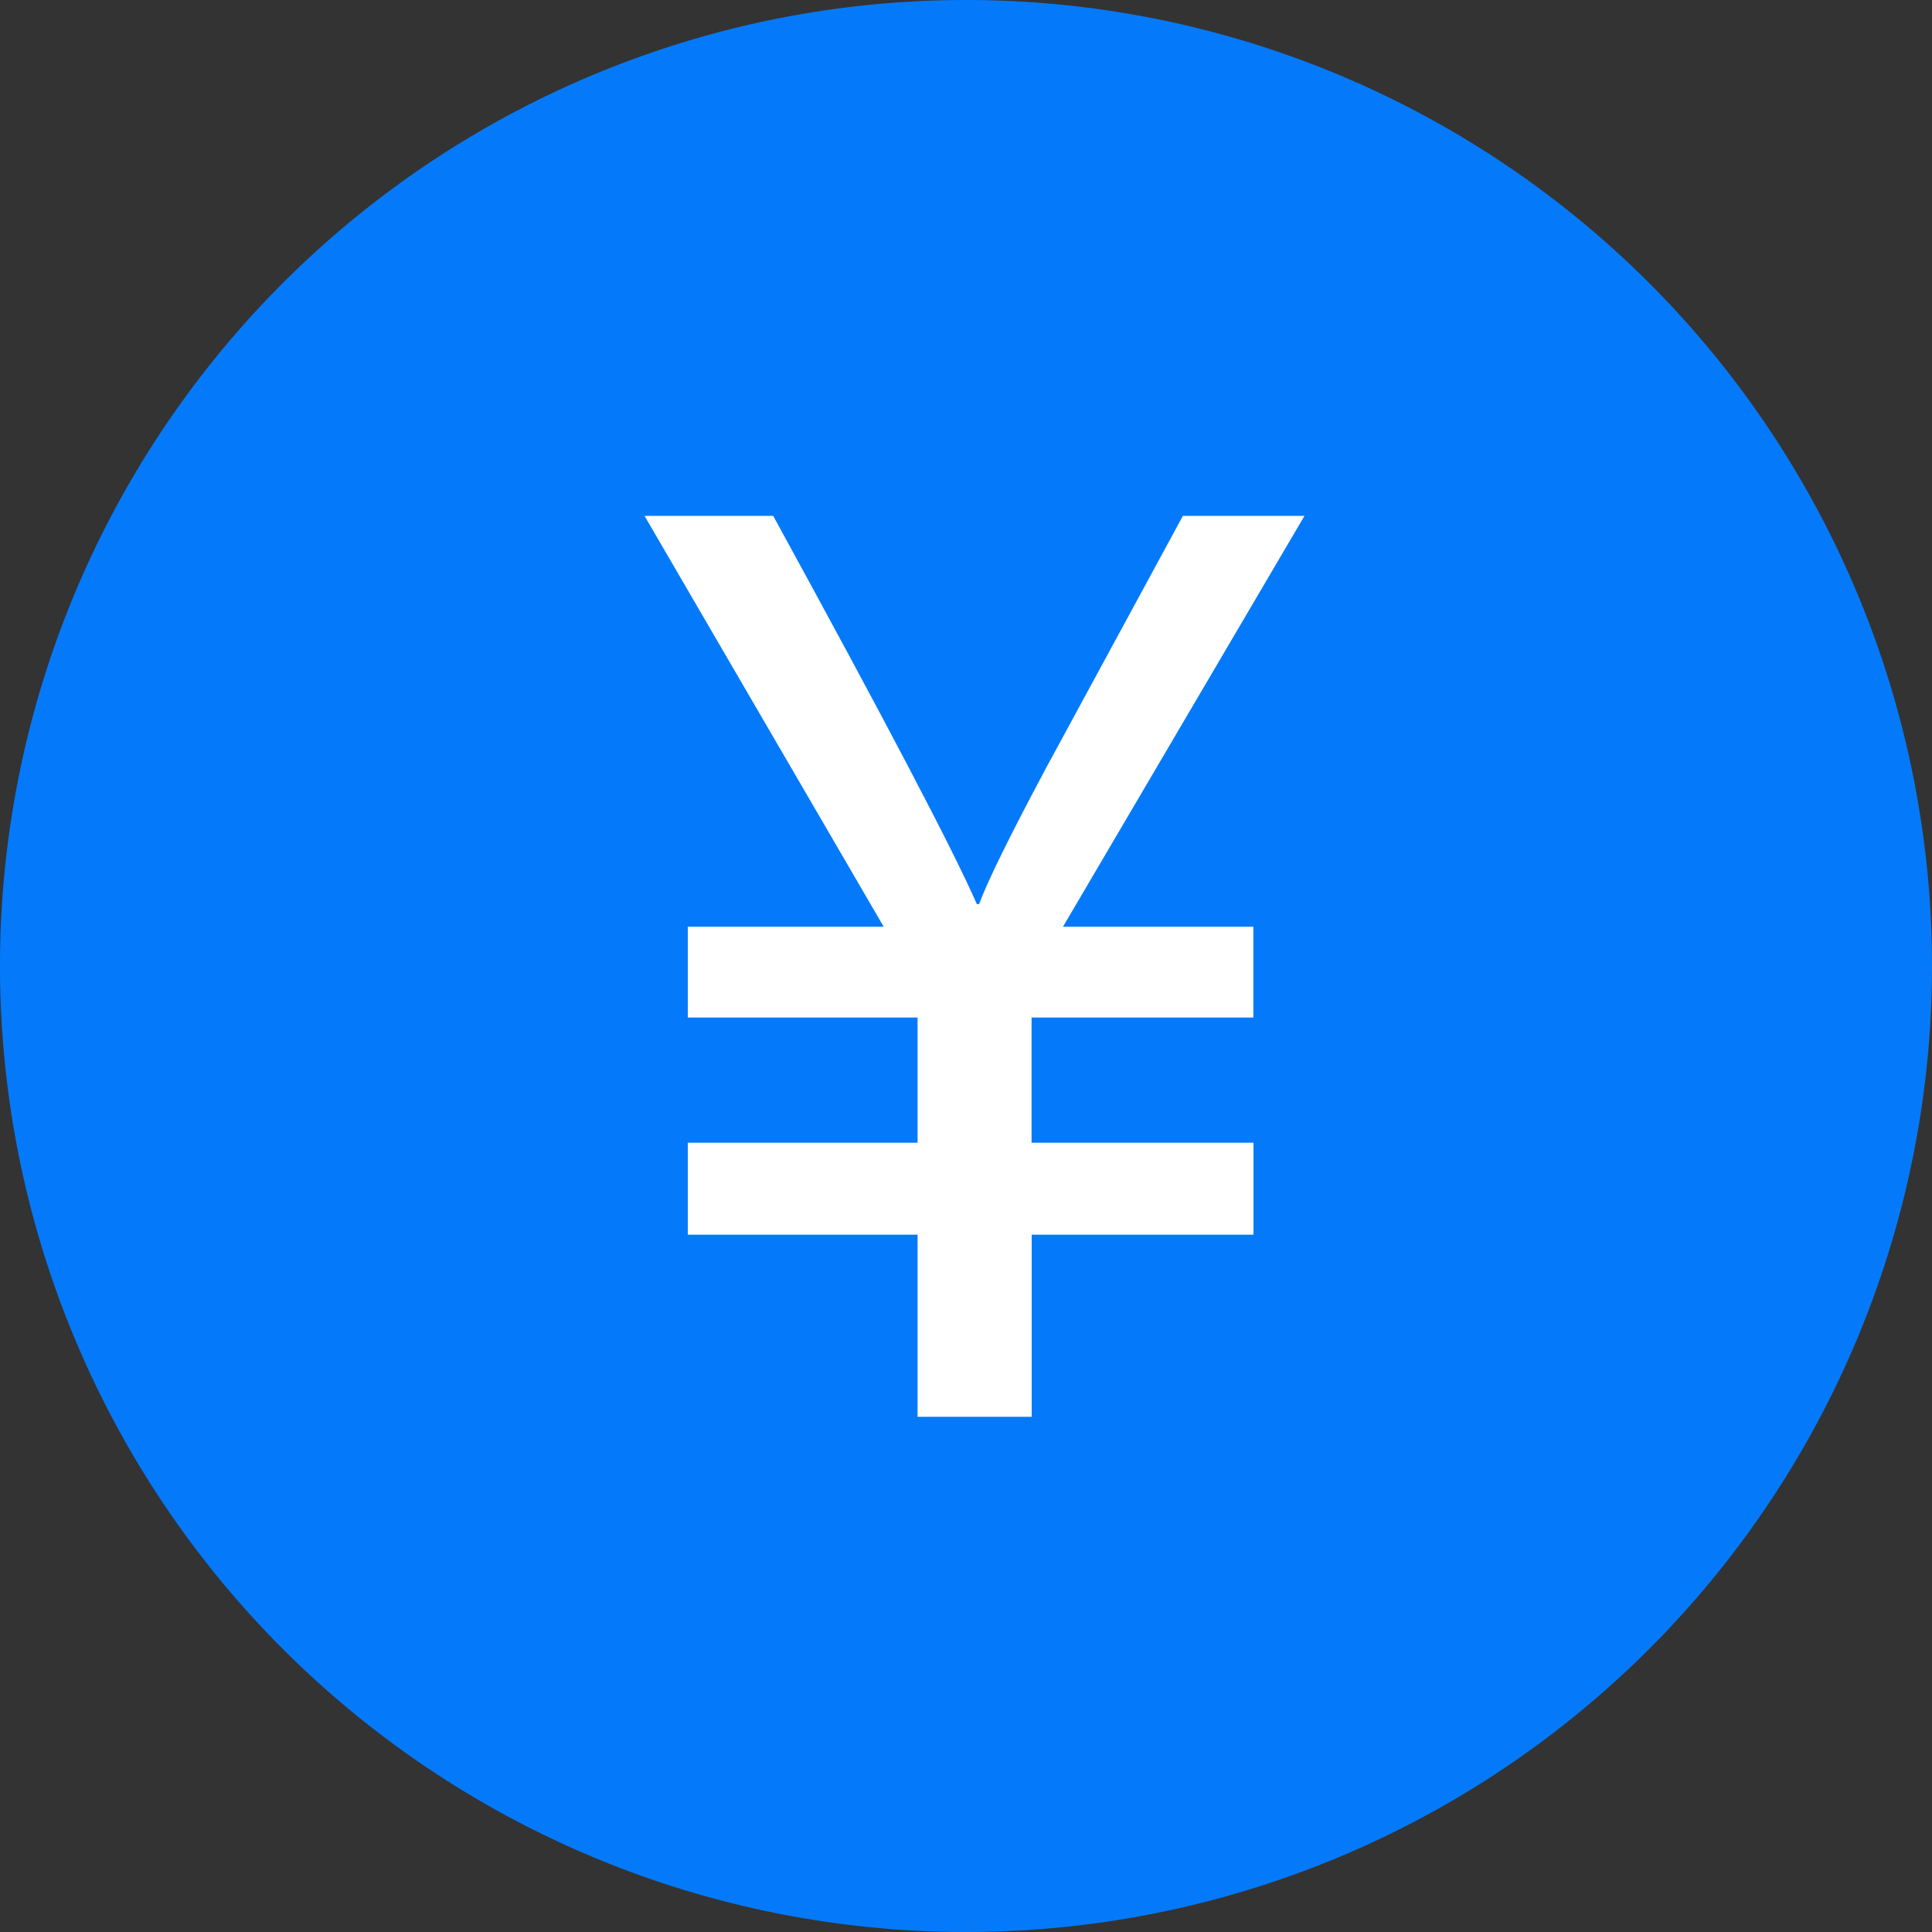 <?xml version="1.0" standalone="no"?><!DOCTYPE svg PUBLIC "-//W3C//DTD SVG 1.1//EN" "http://www.w3.org/Graphics/SVG/1.1/DTD/svg11.dtd"><svg t="1591866214862" class="icon" viewBox="0 0 1024 1024" version="1.1" xmlns="http://www.w3.org/2000/svg" p-id="3739" xmlns:xlink="http://www.w3.org/1999/xlink" width="200" height="200"><rect x="0" y="0" width="1024" height="1024" fill="#333333" stroke="none"/><defs><style type="text/css"></style></defs><path d="M512 512m-512 0a512 512 0 1 0 1024 0 512 512 0 1 0-1024 0Z" fill="#047AFB" p-id="3740" data-spm-anchor-id="a313x.7781069.0.i13" class=""></path><path d="M691.405 273.408h-64.444L554.462 407.006c-19.319 36.181-31.13 60.211-35.499 72.158h-1.229c-12.698-29.013-48.742-97.621-107.93-205.756h-68.198l126.771 217.771H364.544V539.307h121.788v66.355H364.544v48.742h121.788V750.933h60.484V654.404h117.555v-48.742H546.748V539.307h117.555v-48.128H563.405l128-217.771z" fill="#FFFFFF" p-id="3741"></path></svg>